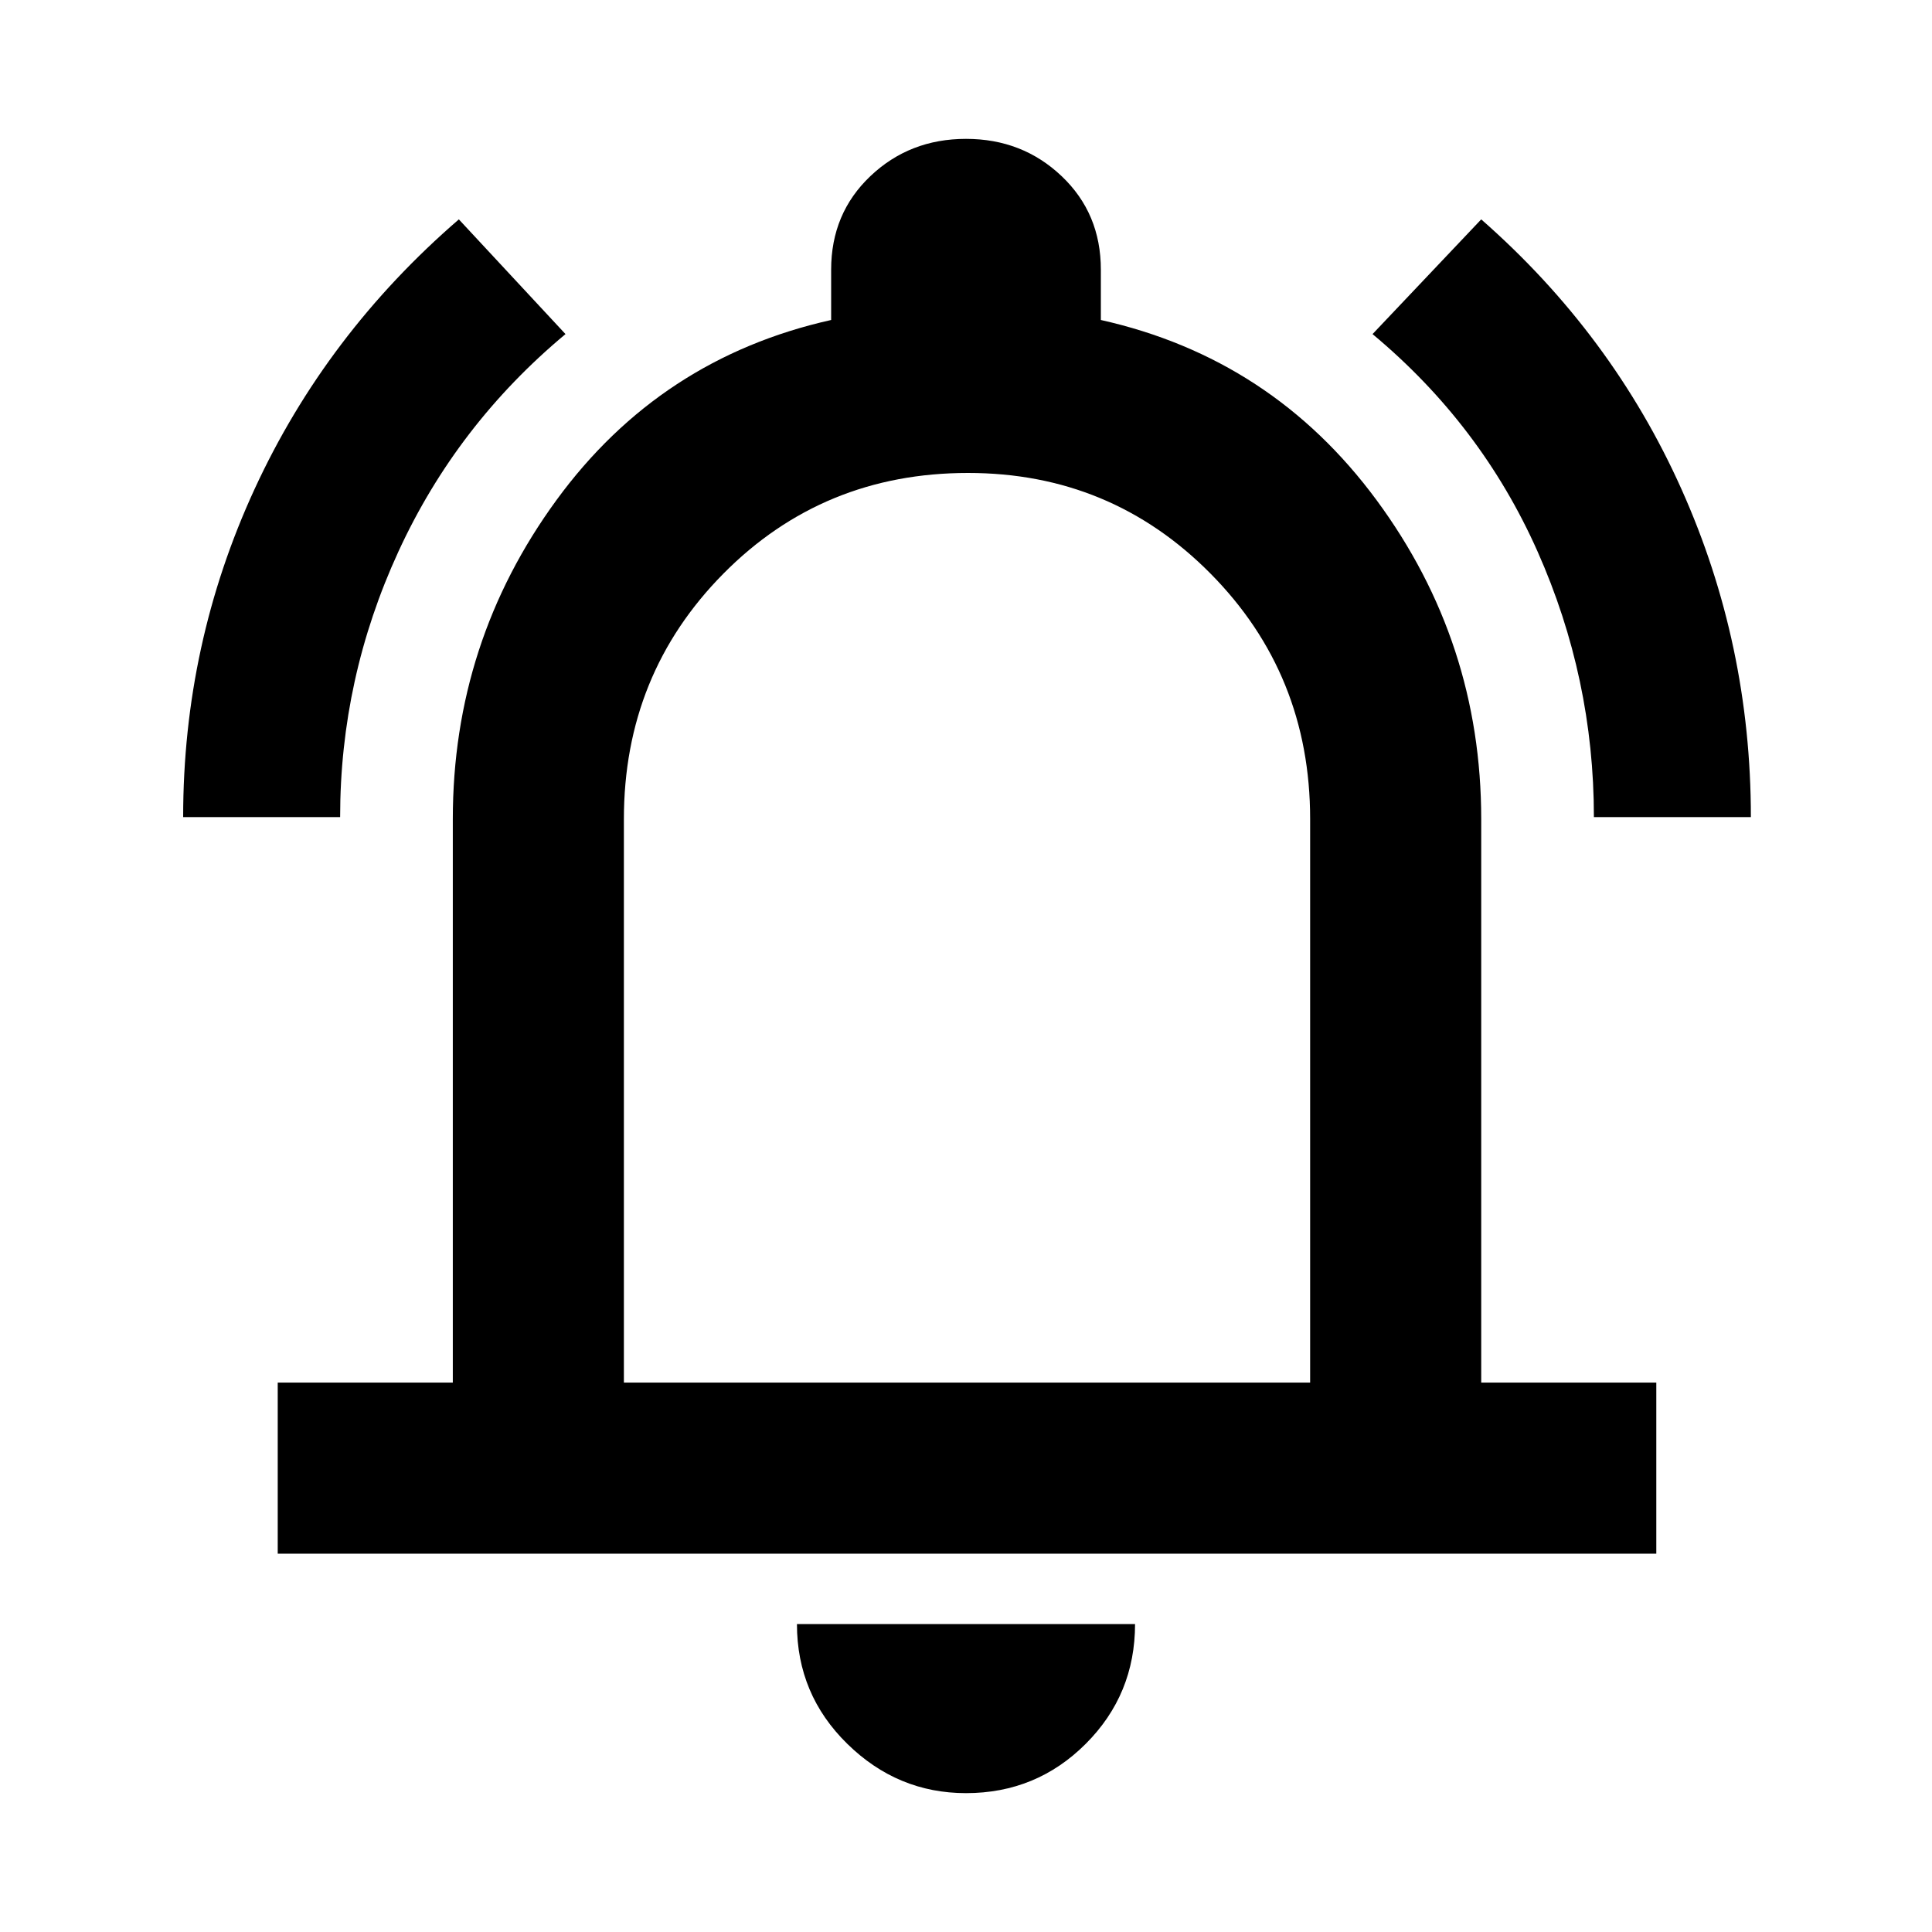 <svg xmlns="http://www.w3.org/2000/svg" height="40" width="40"><path d="M3.792 16.917q0-3.584 1.479-6.792Q6.75 6.917 9.5 4.542l2.208 2.375q-2.25 1.875-3.458 4.5-1.208 2.625-1.208 5.5Zm29.208 0q0-2.875-1.167-5.5-1.166-2.625-3.416-4.5l2.25-2.375q2.708 2.375 4.145 5.583 1.438 3.208 1.438 6.792ZM5.75 32.167v-3.542h3.625V16.958q0-3.666 2.146-6.604 2.146-2.937 5.687-3.729V5.583q0-1.166.813-1.937.812-.771 1.979-.771t1.979.771q.813.771.813 1.937v1.042q3.541.792 5.708 3.729 2.167 2.938 2.167 6.604v11.667h3.625v3.542ZM20 19.417Zm0 17.708q-1.417 0-2.458-1.021-1.042-1.021-1.042-2.479h7q0 1.458-1.021 2.479-1.021 1.021-2.479 1.021Zm-7.083-8.5h14.208V16.958q0-3-2.063-5.083Q23 9.792 20.042 9.792q-3 0-5.063 2.083-2.062 2.083-2.062 5.083Z"/></svg>